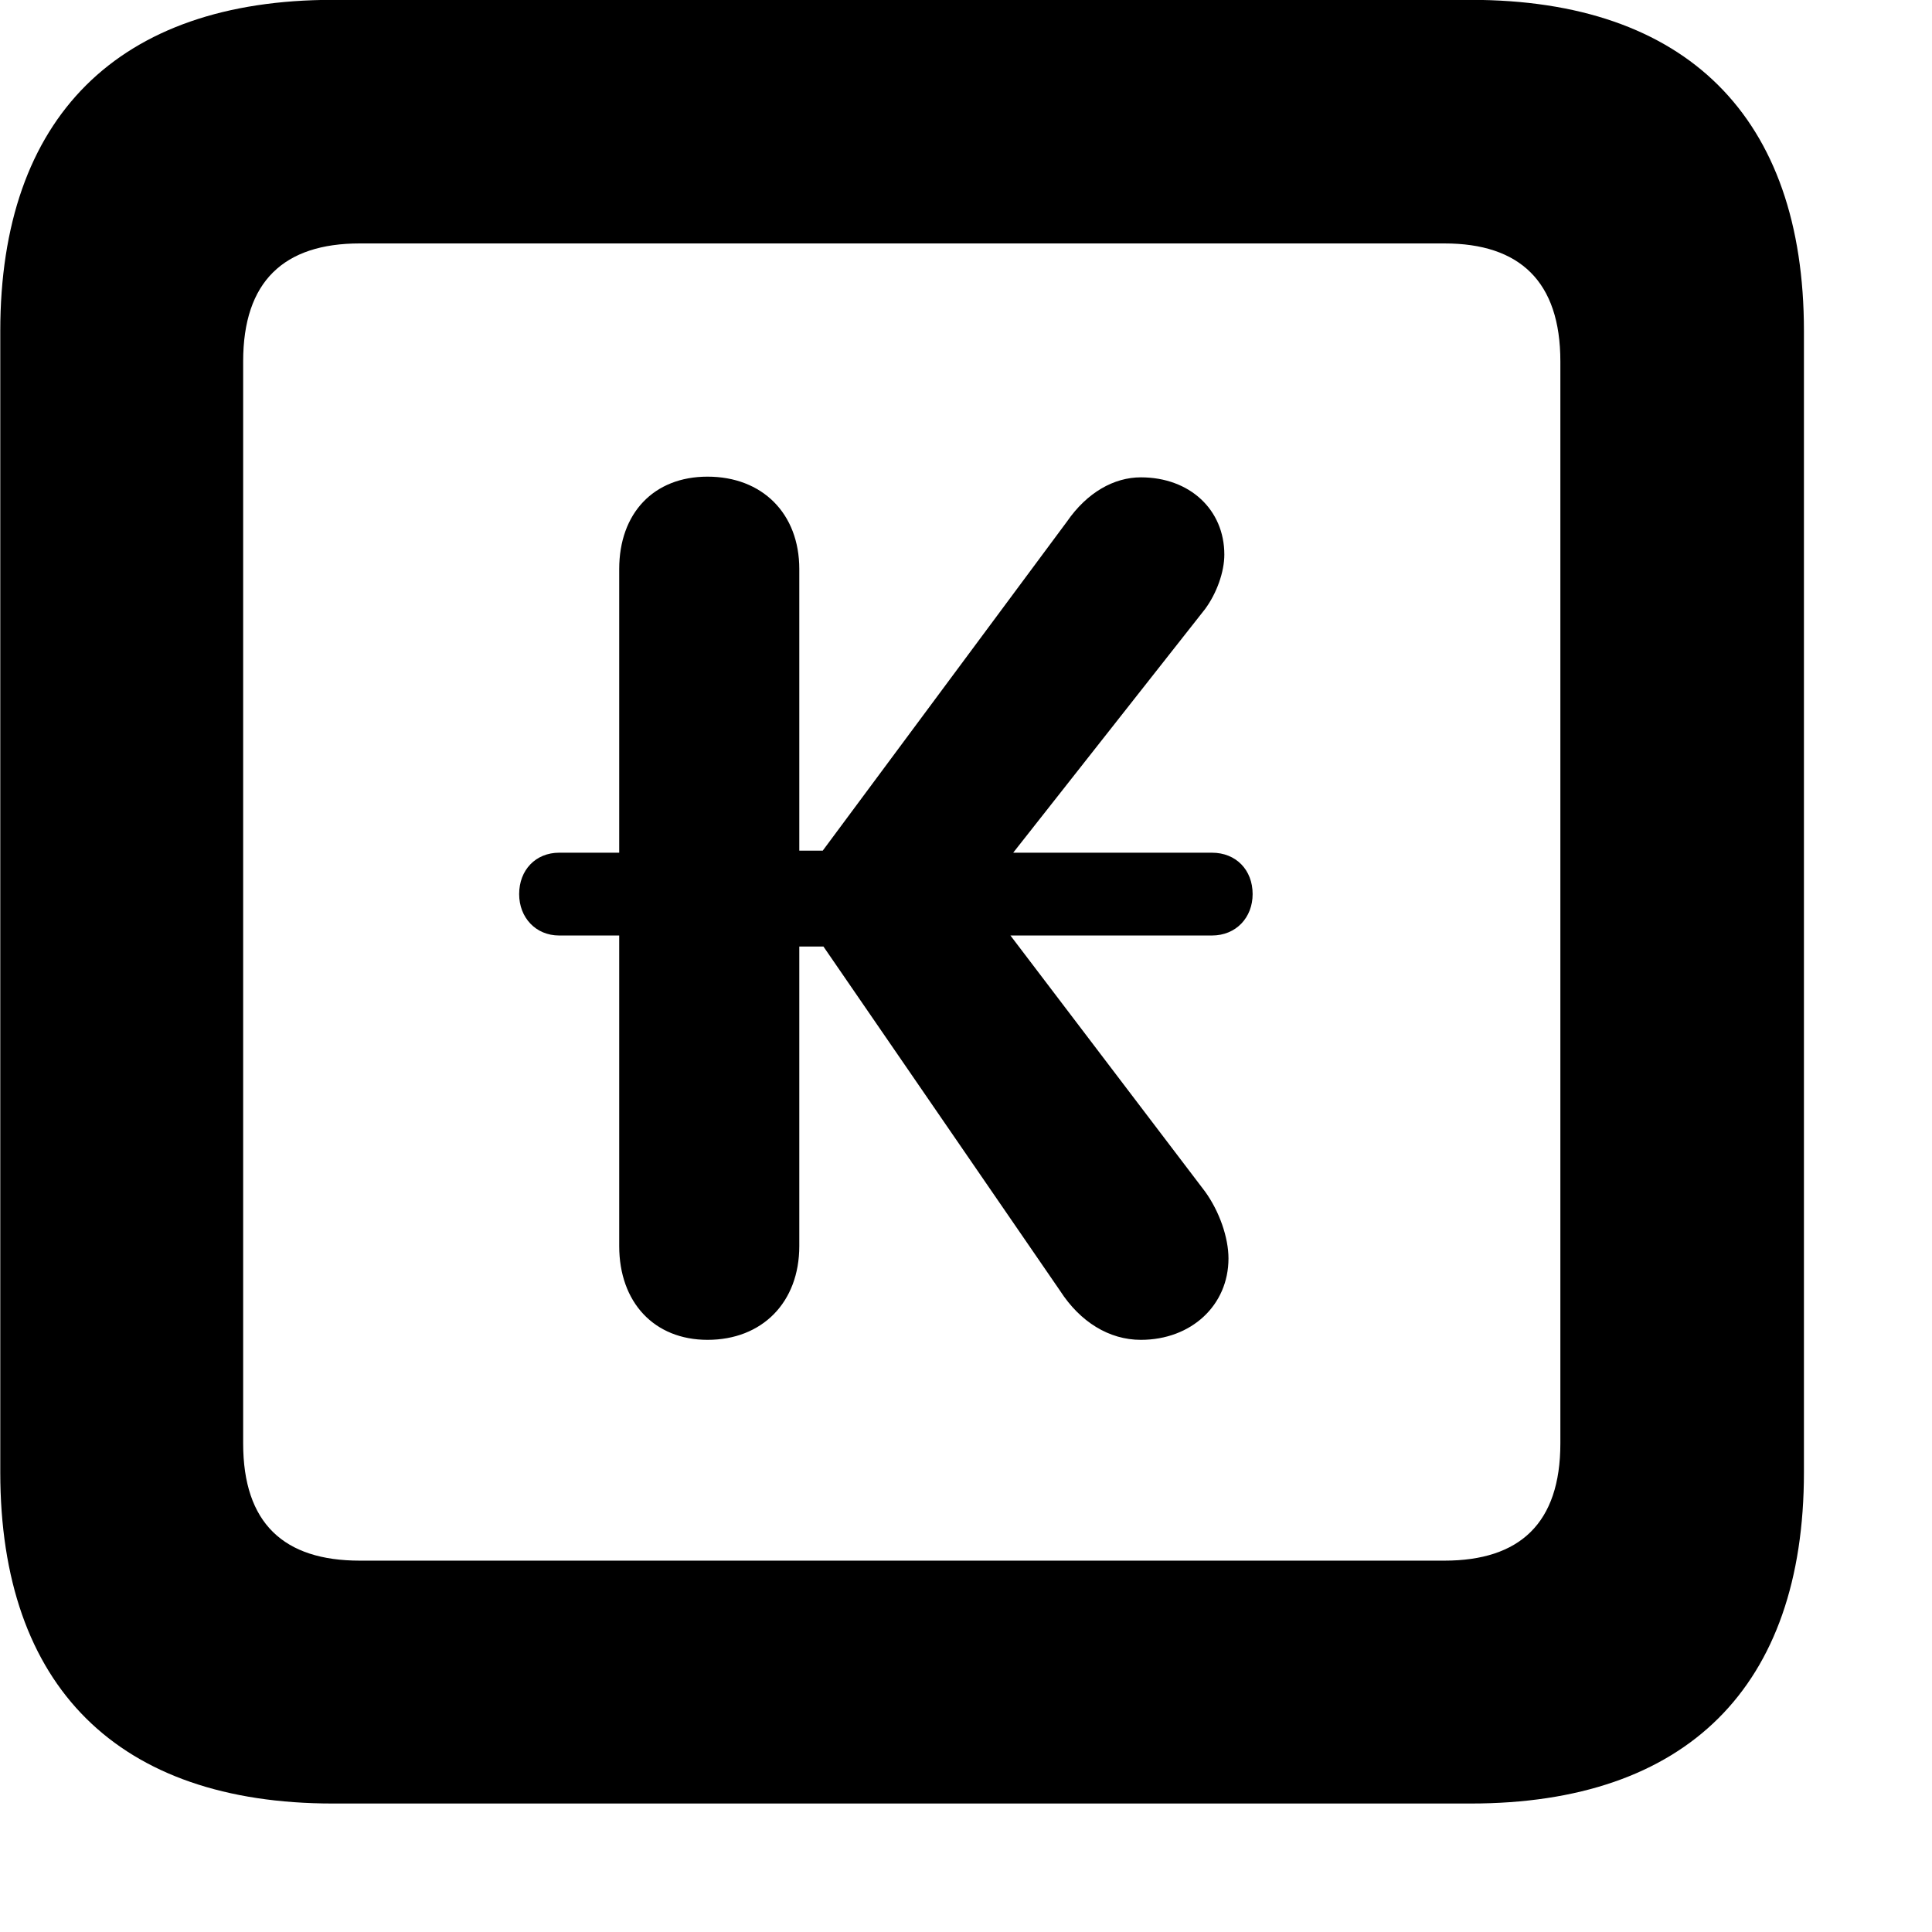 <svg xmlns="http://www.w3.org/2000/svg" viewBox="0 0 28 28" width="28" height="28">
  <path d="M4.824 26.138H21.314C24.444 26.138 26.144 24.448 26.144 21.338V4.798C26.144 1.698 24.444 -0.002 21.314 -0.002H4.824C1.714 -0.002 0.004 1.698 0.004 4.798V21.338C0.004 24.448 1.714 26.138 4.824 26.138ZM5.214 22.618C4.114 22.618 3.524 22.078 3.524 20.918V5.238C3.524 4.078 4.114 3.528 5.214 3.528H20.934C22.024 3.528 22.614 4.078 22.614 5.238V20.918C22.614 22.078 22.024 22.618 20.934 22.618ZM7.524 12.958C7.524 13.298 7.764 13.558 8.104 13.558H8.974V18.058C8.974 18.878 9.484 19.418 10.254 19.418C11.044 19.418 11.584 18.878 11.584 18.058V13.718H11.934L15.364 18.708C15.654 19.158 16.074 19.418 16.534 19.418C17.264 19.418 17.804 18.918 17.804 18.238C17.804 17.938 17.674 17.558 17.464 17.268L14.644 13.558H17.564C17.914 13.558 18.154 13.298 18.154 12.958C18.154 12.608 17.914 12.358 17.564 12.358H14.684L17.464 8.828C17.634 8.598 17.744 8.288 17.744 8.038C17.744 7.388 17.244 6.918 16.534 6.918C16.144 6.918 15.754 7.138 15.464 7.558L11.924 12.328H11.584V8.248C11.584 7.438 11.044 6.908 10.254 6.908C9.474 6.908 8.974 7.438 8.974 8.248V12.358H8.104C7.764 12.358 7.524 12.608 7.524 12.958Z" />
</svg>
